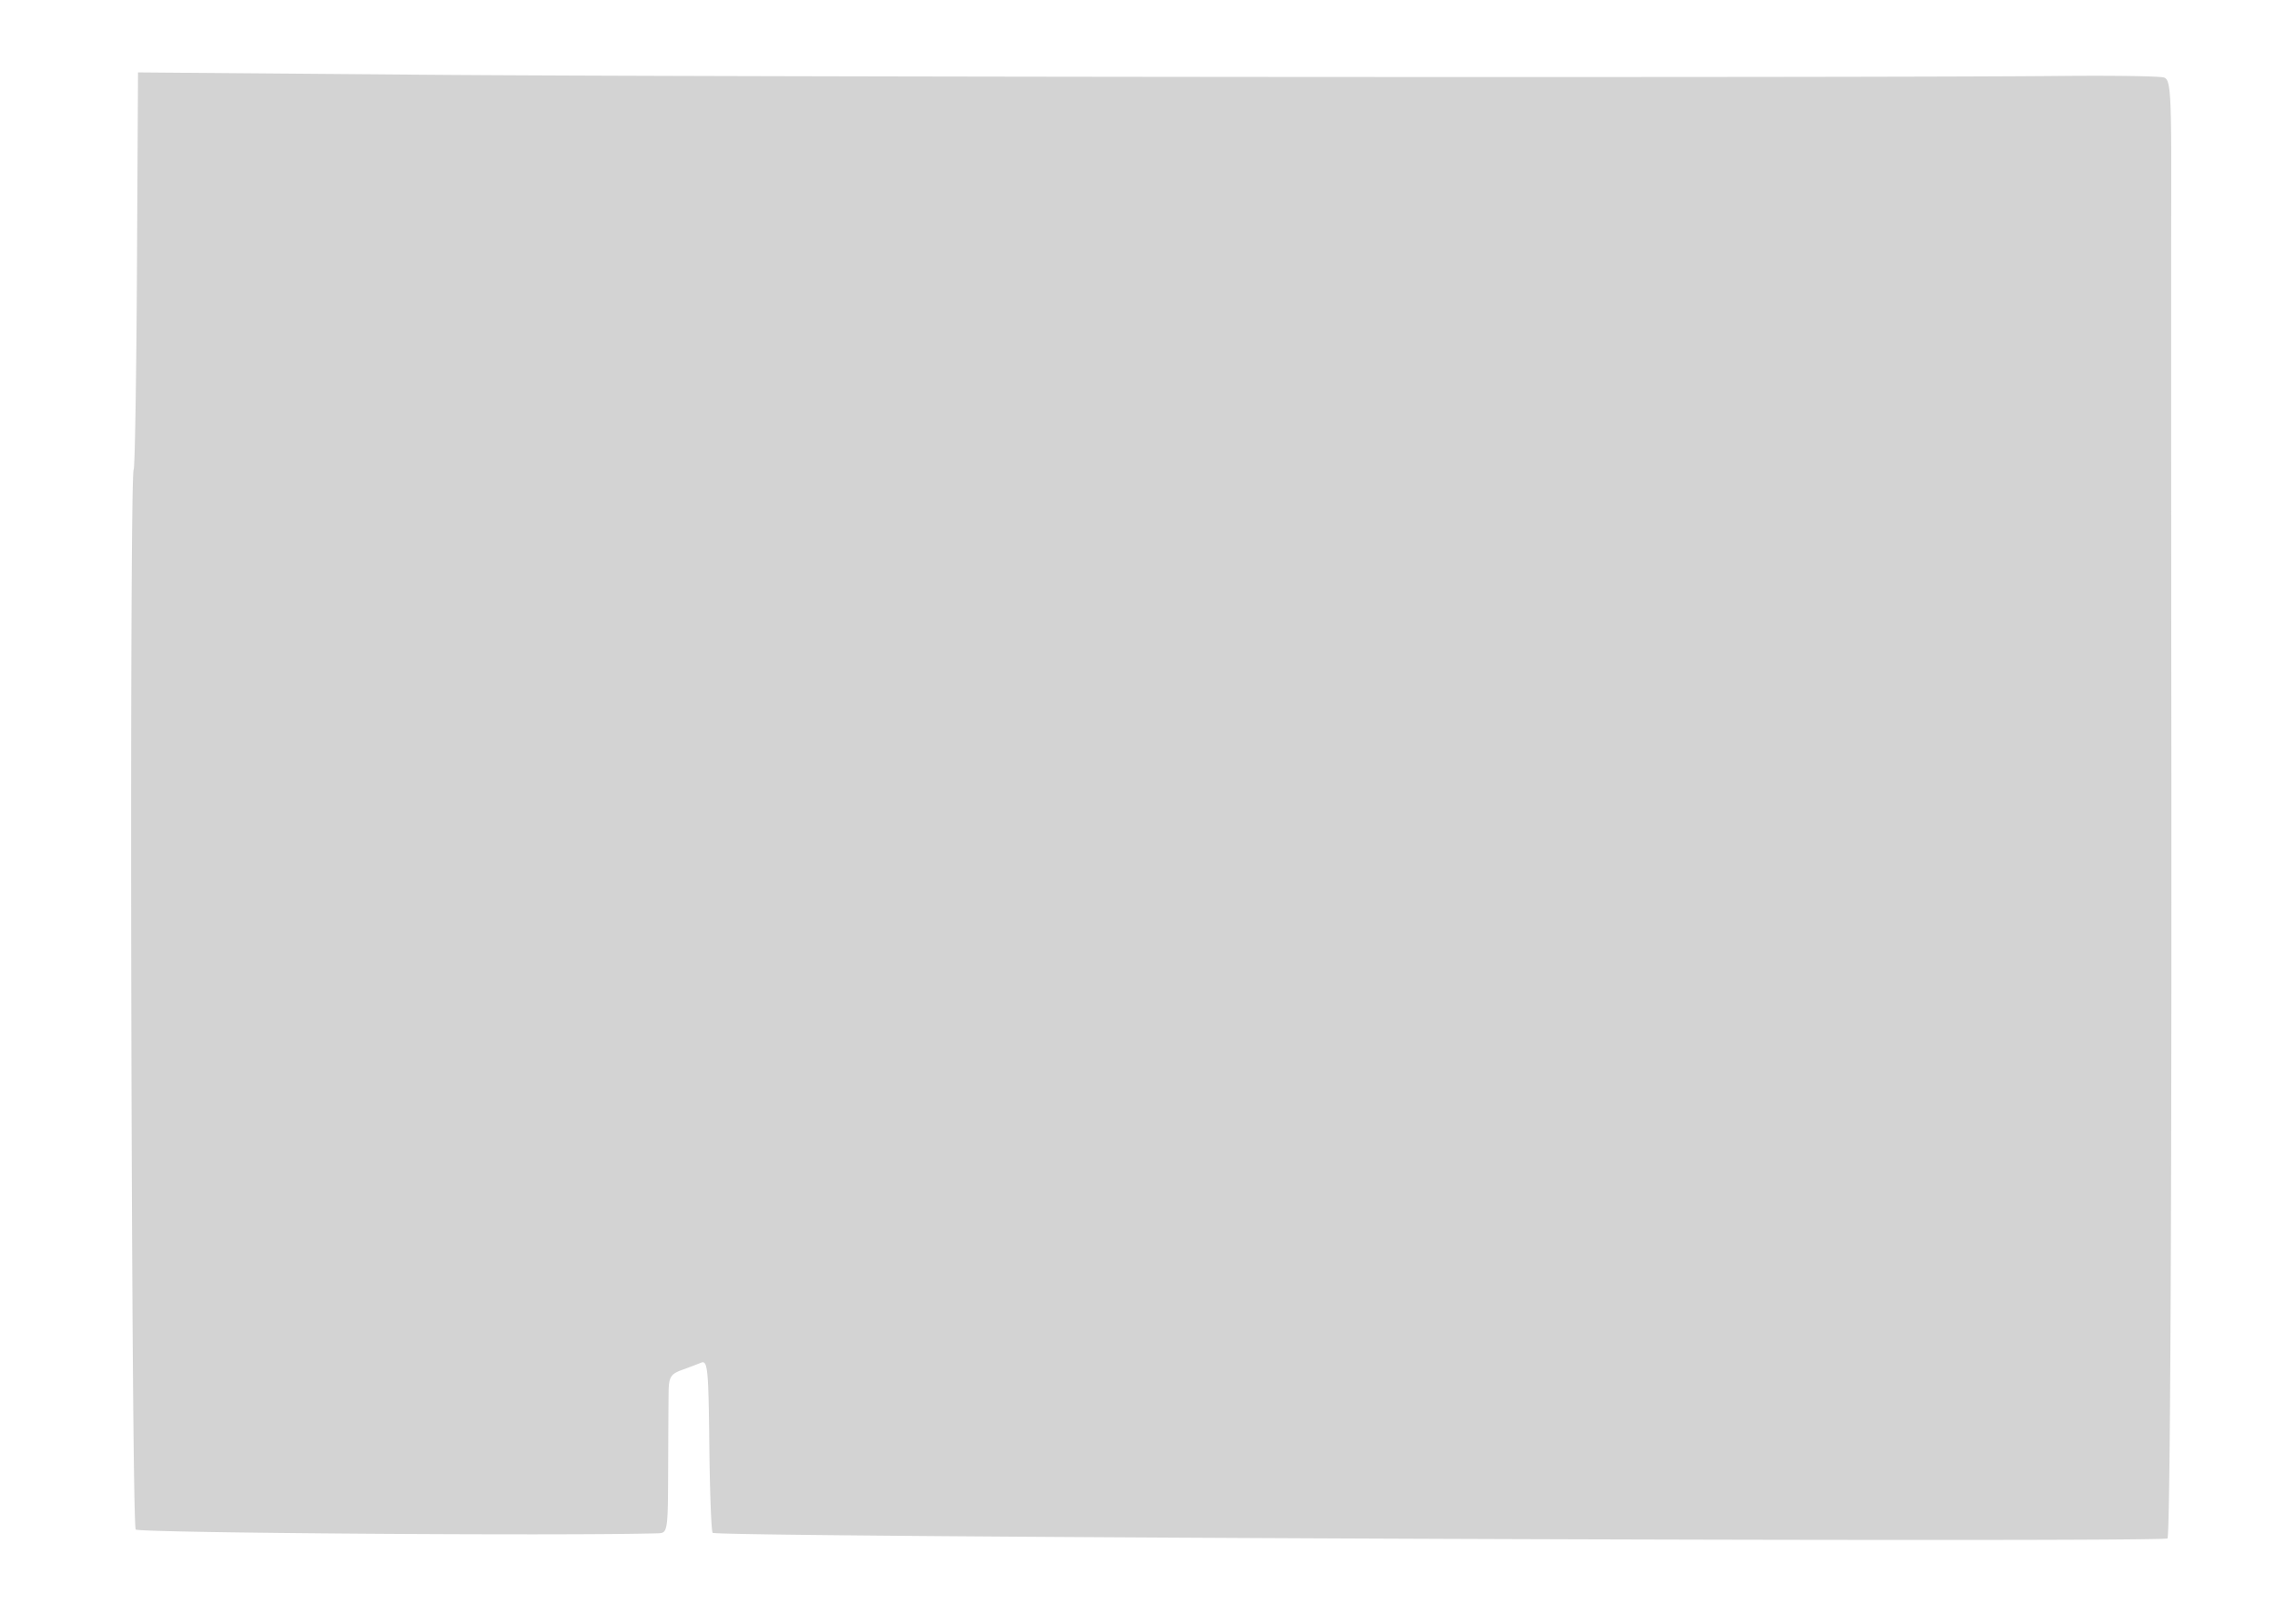 <svg xmlns="http://www.w3.org/2000/svg" width="500" height="357"><path d="M30.101 59.16c-.128 23.785-.454 43.602-.723 44.038-.99 1.601-.539 232.041.456 233.036.746.746 94.291 1.42 114.813.828 2.086-.06 2.148-.451 2.198-13.812.029-7.562.075-15.393.104-17.402.043-3.055.501-3.815 2.801-4.648a149.323 149.323 0 0 0 4.348-1.646c1.427-.581 1.619 1.363 1.795 18.109.109 10.319.44 19.003.735 19.299.952.952 319.181 2.167 319.741 1.22.6-1.015.947-72.976.851-176.682-.047-50.6-.059-103.674-.028-117.943.05-22.982-.127-26.008-1.554-26.508-.885-.311-11.179-.47-22.874-.353-42.765.428-297.051.242-358.846-.262l-63.583-.518-.234 43.244" fill="#d3d3d3" fill-rule="evenodd"/></svg>